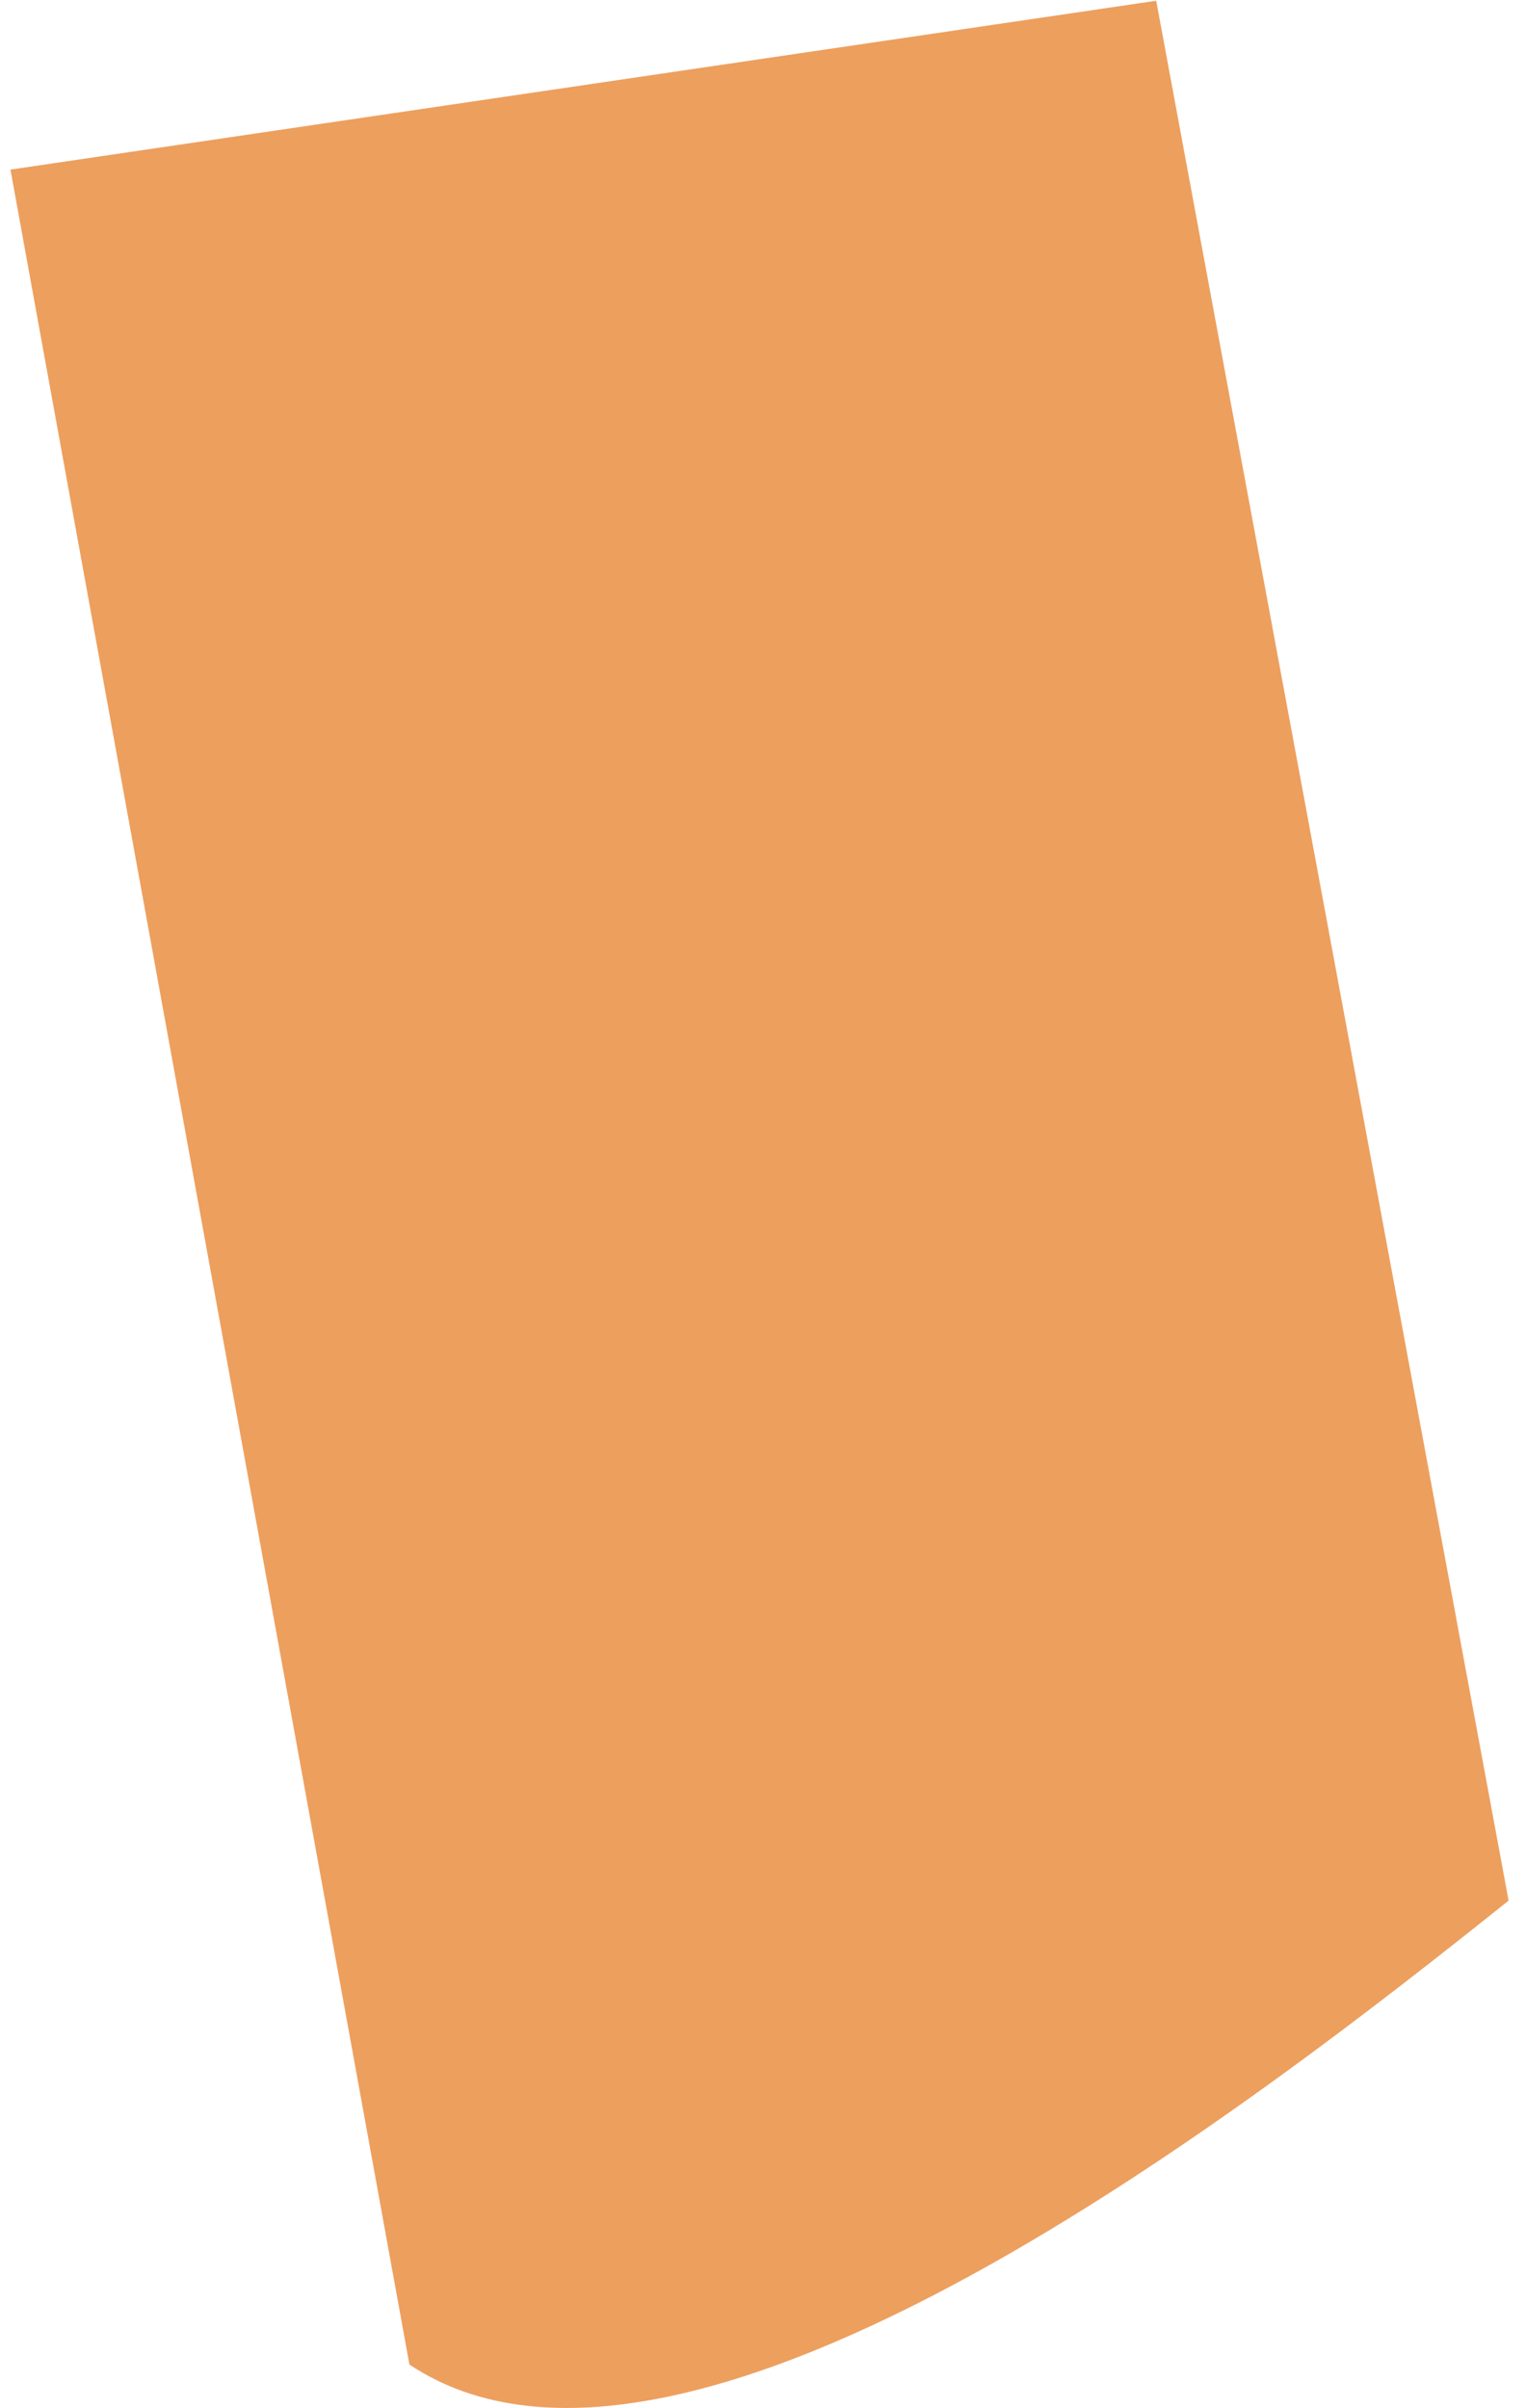 <?xml version="1.0" encoding="UTF-8" standalone="no"?><svg width='45' height='71' viewBox='0 0 45 71' fill='none' xmlns='http://www.w3.org/2000/svg'>
<path d='M44.487 56.034L34.095 0.022L0.308 5L12.073 69.71C20.231 75.153 37.208 61.846 44.487 56.034Z' fill='#ED9F5E'/>
</svg>
